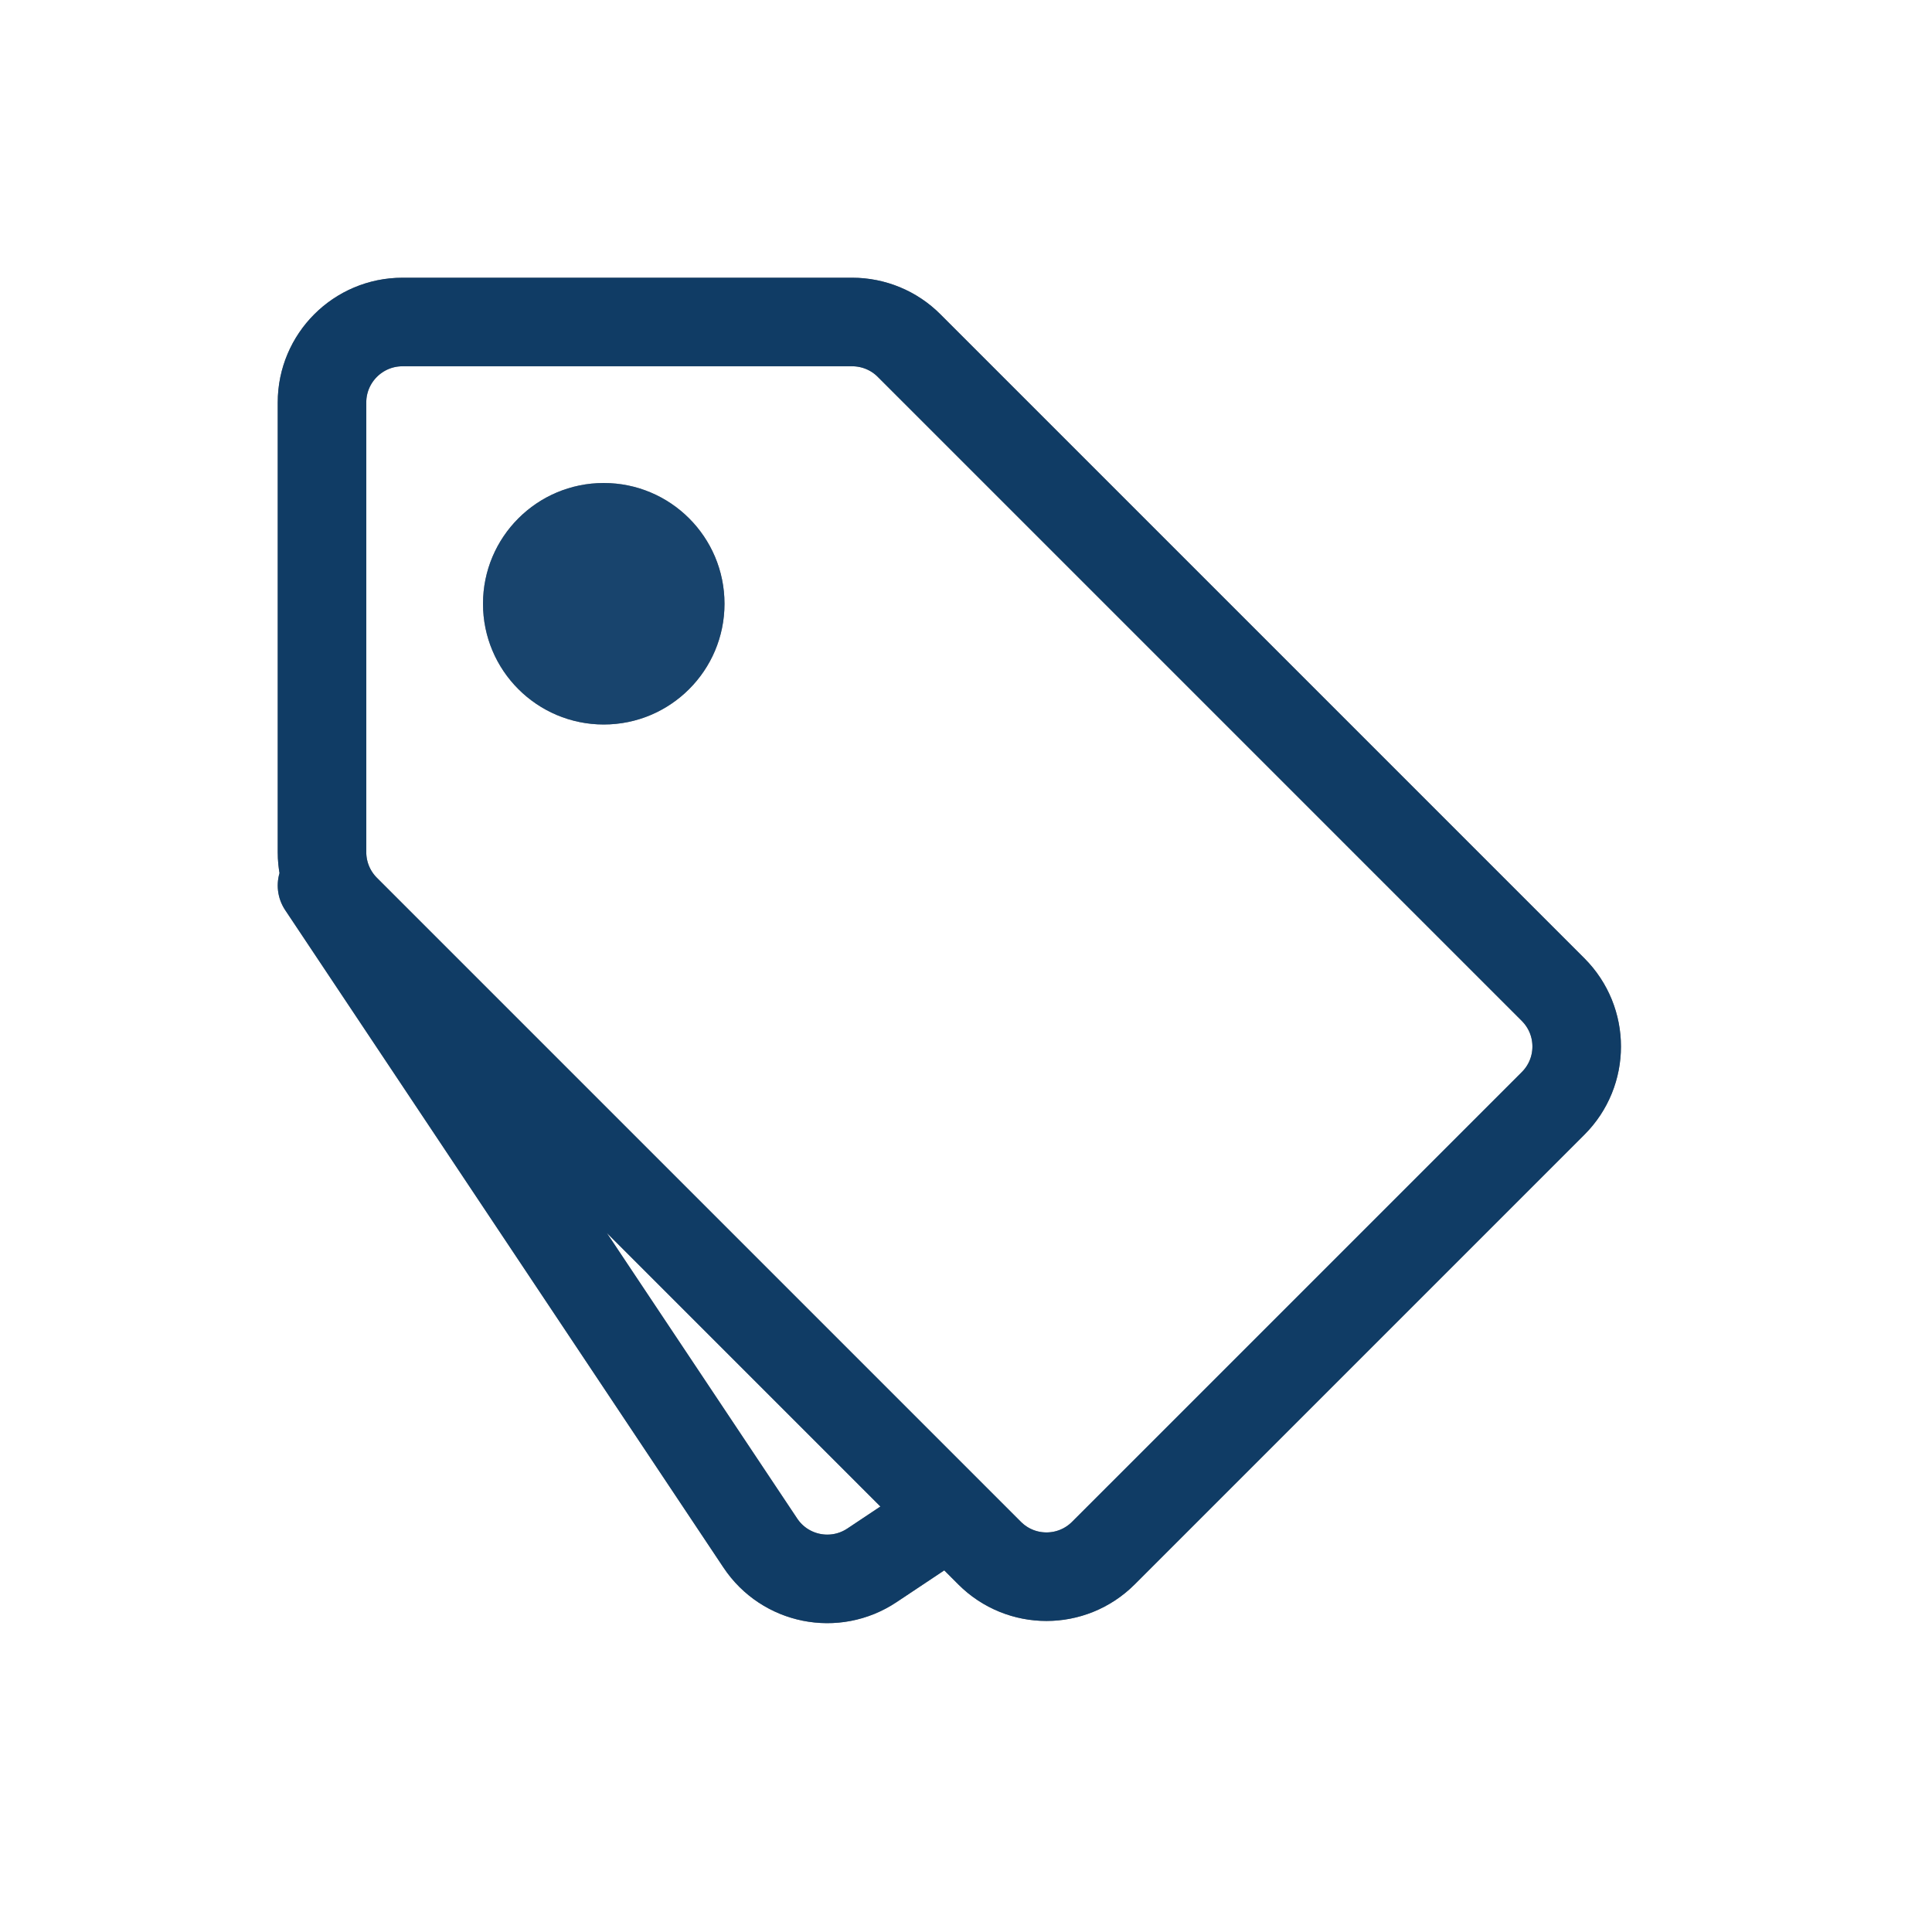 <?xml version="1.0" encoding="UTF-8" standalone="no"?>
<svg xmlns:inkscape="http://www.inkscape.org/namespaces/inkscape" xmlns:sodipodi="http://sodipodi.sourceforge.net/DTD/sodipodi-0.dtd" xmlns="http://www.w3.org/2000/svg" xmlns:svg="http://www.w3.org/2000/svg" width="24" height="24" viewBox="0 0 24 24" fill="none" version="1.1" id="svg2" sodipodi:docname="tag.svg" inkscape:version="1.4 (e7c3feb100, 2024-10-09)">
   <defs id="defs1">
      <style id="current-color-scheme" type="text/css">
         .ColorScheme-Text { color:#e6f0f5; }
         .ColorScheme-Highlight { color:#2179cb; }
         .ColorScheme-Background { color:#e4e4e4; }
      </style>
   </defs>
   <defs id="defs2"/>
   <sodipodi:namedview id="namedview2" pagecolor="#ffffff" bordercolor="#000000" borderopacity="0.25" inkscape:showpageshadow="2" inkscape:pageopacity="0.0" inkscape:pagecheckerboard="0" inkscape:deskcolor="#d1d1d1" inkscape:zoom="33.291667" inkscape:cx="11.984981" inkscape:cy="12" inkscape:window-width="1920" inkscape:window-height="1008" inkscape:window-x="0" inkscape:window-y="0" inkscape:window-maximized="1" inkscape:current-layer="svg2"/>
   <circle cx="7.5" cy="7.5" r="1.5" fill="#111111" id="circle1"/>
   <path id="path2" d="m 4,11 5.445,8.168 c 0.306,0.46 0.927,0.584 1.387,0.277 L 11.5,19 M 4,10.586 V 5 C 4,4.448 4.448,4 5,4 h 5.586 c 0.265,0 0.52,0.105 0.707,0.293 l 8,8 c 0.391,0.391 0.391,1.024 0,1.414 l -5.586,5.586 c -0.391,0.391 -1.024,0.391 -1.414,0 l -8,-8 C 4.105,11.105 4,10.851 4,10.586 Z" style="stroke:#000000;stroke-opacity:1;stroke-width:1.1;stroke-dasharray:none;stroke-linecap:round"/>
   <circle cx="7.5" cy="7.5" r="1.5" style="fill:currentColor;opacity:0.5" class="ColorScheme-Highlight" id="circle1"/>
   <path id="path2" d="m 4,11 5.445,8.168 c 0.306,0.46 0.927,0.584 1.387,0.277 L 11.5,19 M 4,10.586 V 5 C 4,4.448 4.448,4 5,4 h 5.586 c 0.265,0 0.52,0.105 0.707,0.293 l 8,8 c 0.391,0.391 0.391,1.024 0,1.414 l -5.586,5.586 c -0.391,0.391 -1.024,0.391 -1.414,0 l -8,-8 C 4.105,11.105 4,10.851 4,10.586 Z" style="stroke:currentColor;opacity:0.5;stroke-width:1.1;stroke-dasharray:none;stroke-linecap:round" class="ColorScheme-Highlight"/>
</svg>
